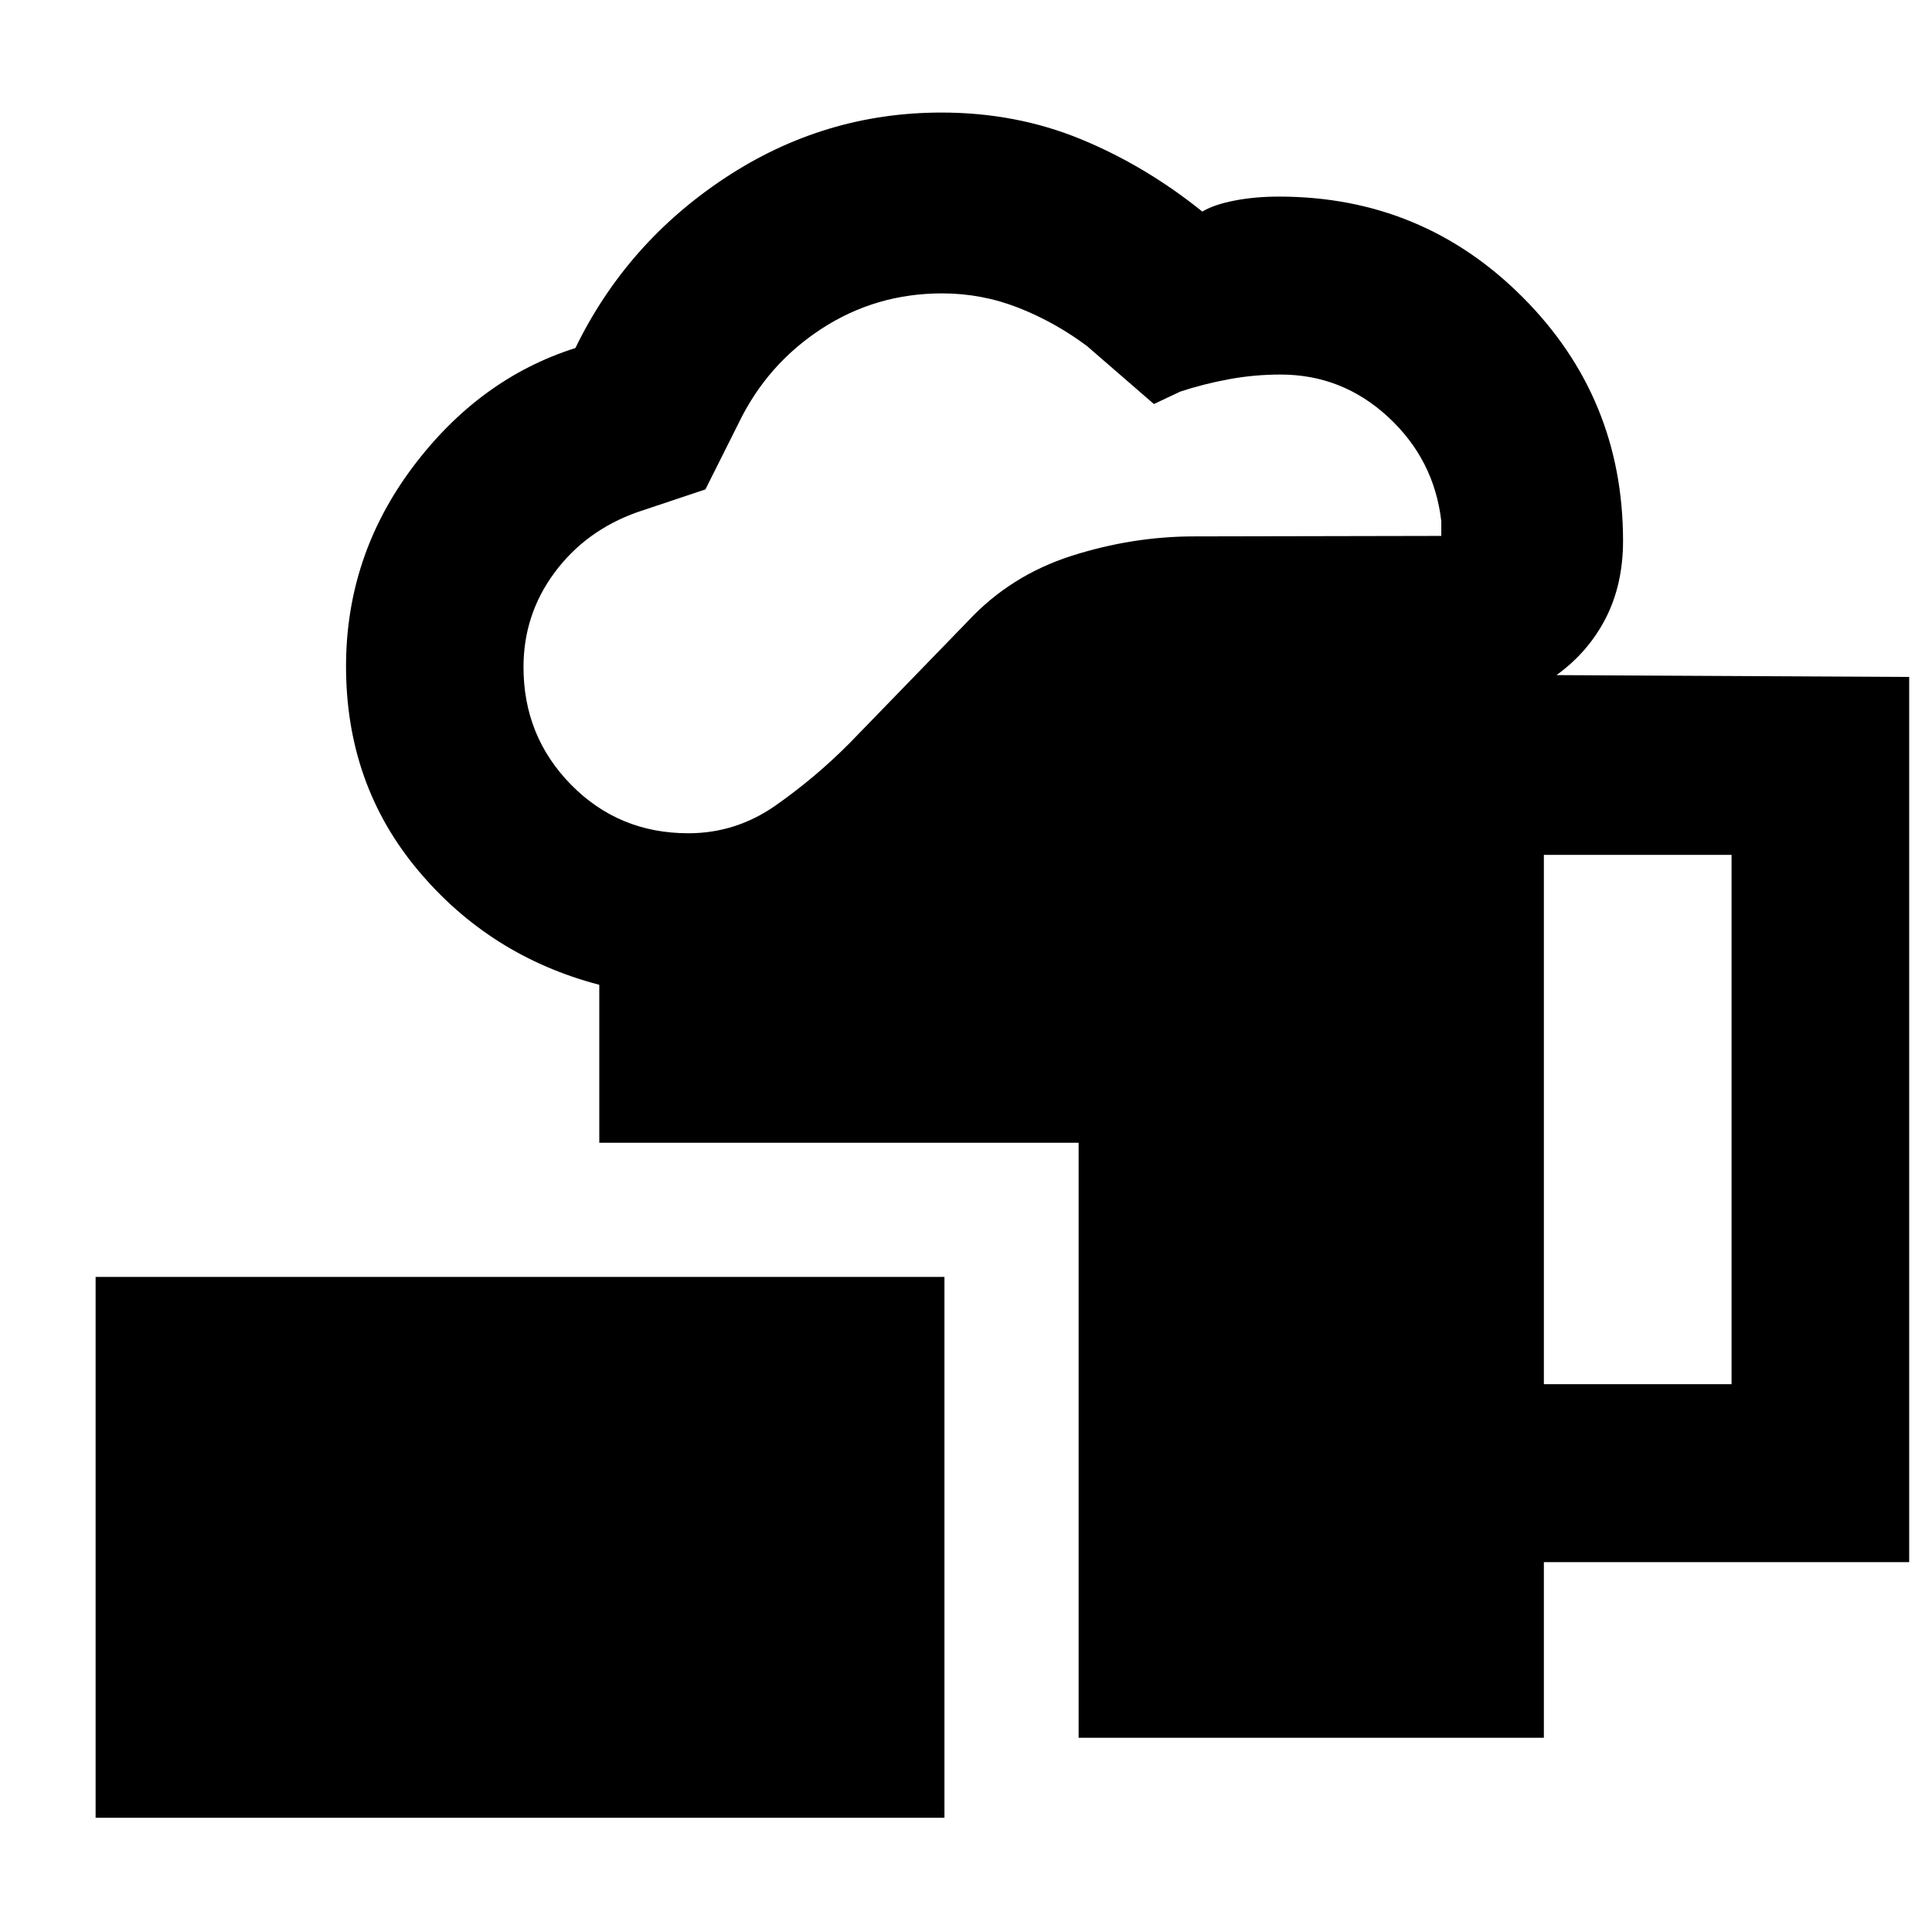 <svg xmlns="http://www.w3.org/2000/svg" height="40" viewBox="0 -960 960 960" width="40"><path d="M47.51-56.75v-268.76h421.78v268.76H47.51Zm488.45-39.76v-295.66H297.78v-78.49q-54.34-14.22-90.09-56.92-35.75-42.69-35.75-101.31 0-54.74 33.06-98.88 33.07-44.14 80.91-59.29 25.4-52.24 74.5-84.63 49.11-32.38 107.39-32.38 37.03 0 69.13 13.17 32.09 13.18 60.49 36.03 5.8-3.48 15.99-5.46 10.2-1.98 22.07-1.98 71.24 0 121.12 49.99 49.88 49.98 49.88 121.07 0 21.61-8.6 38.43-8.61 16.81-24.47 28.28l175.25.91v439.85H767.14v87.27H535.96ZM342.04-545.96q23.65 0 43.34-13.8 19.69-13.79 36.7-30.9l58.8-60.62q21.24-22.82 51.55-32.51 30.3-9.68 61-9.68l122.74-.24v-7.33q-3.55-30.62-26.38-51.74-22.83-21.11-53.48-21.11-13.12 0-25.7 2.33-12.58 2.34-24.06 6.1l-13.19 6.22-33.2-28.78q-15.86-11.86-34.05-19.03-18.2-7.17-37.98-7.17-33 0-60.02 17.64-27.03 17.65-41.14 46.92l-16.45 32.84-33.98 11.36q-25.54 9.13-40.98 29.96-15.44 20.83-15.44 46.99 0 34.4 23.69 58.48 23.7 24.07 58.23 24.07Zm425.1 273.76h93.26v-263.01h-93.26v263.01Z"/></svg>